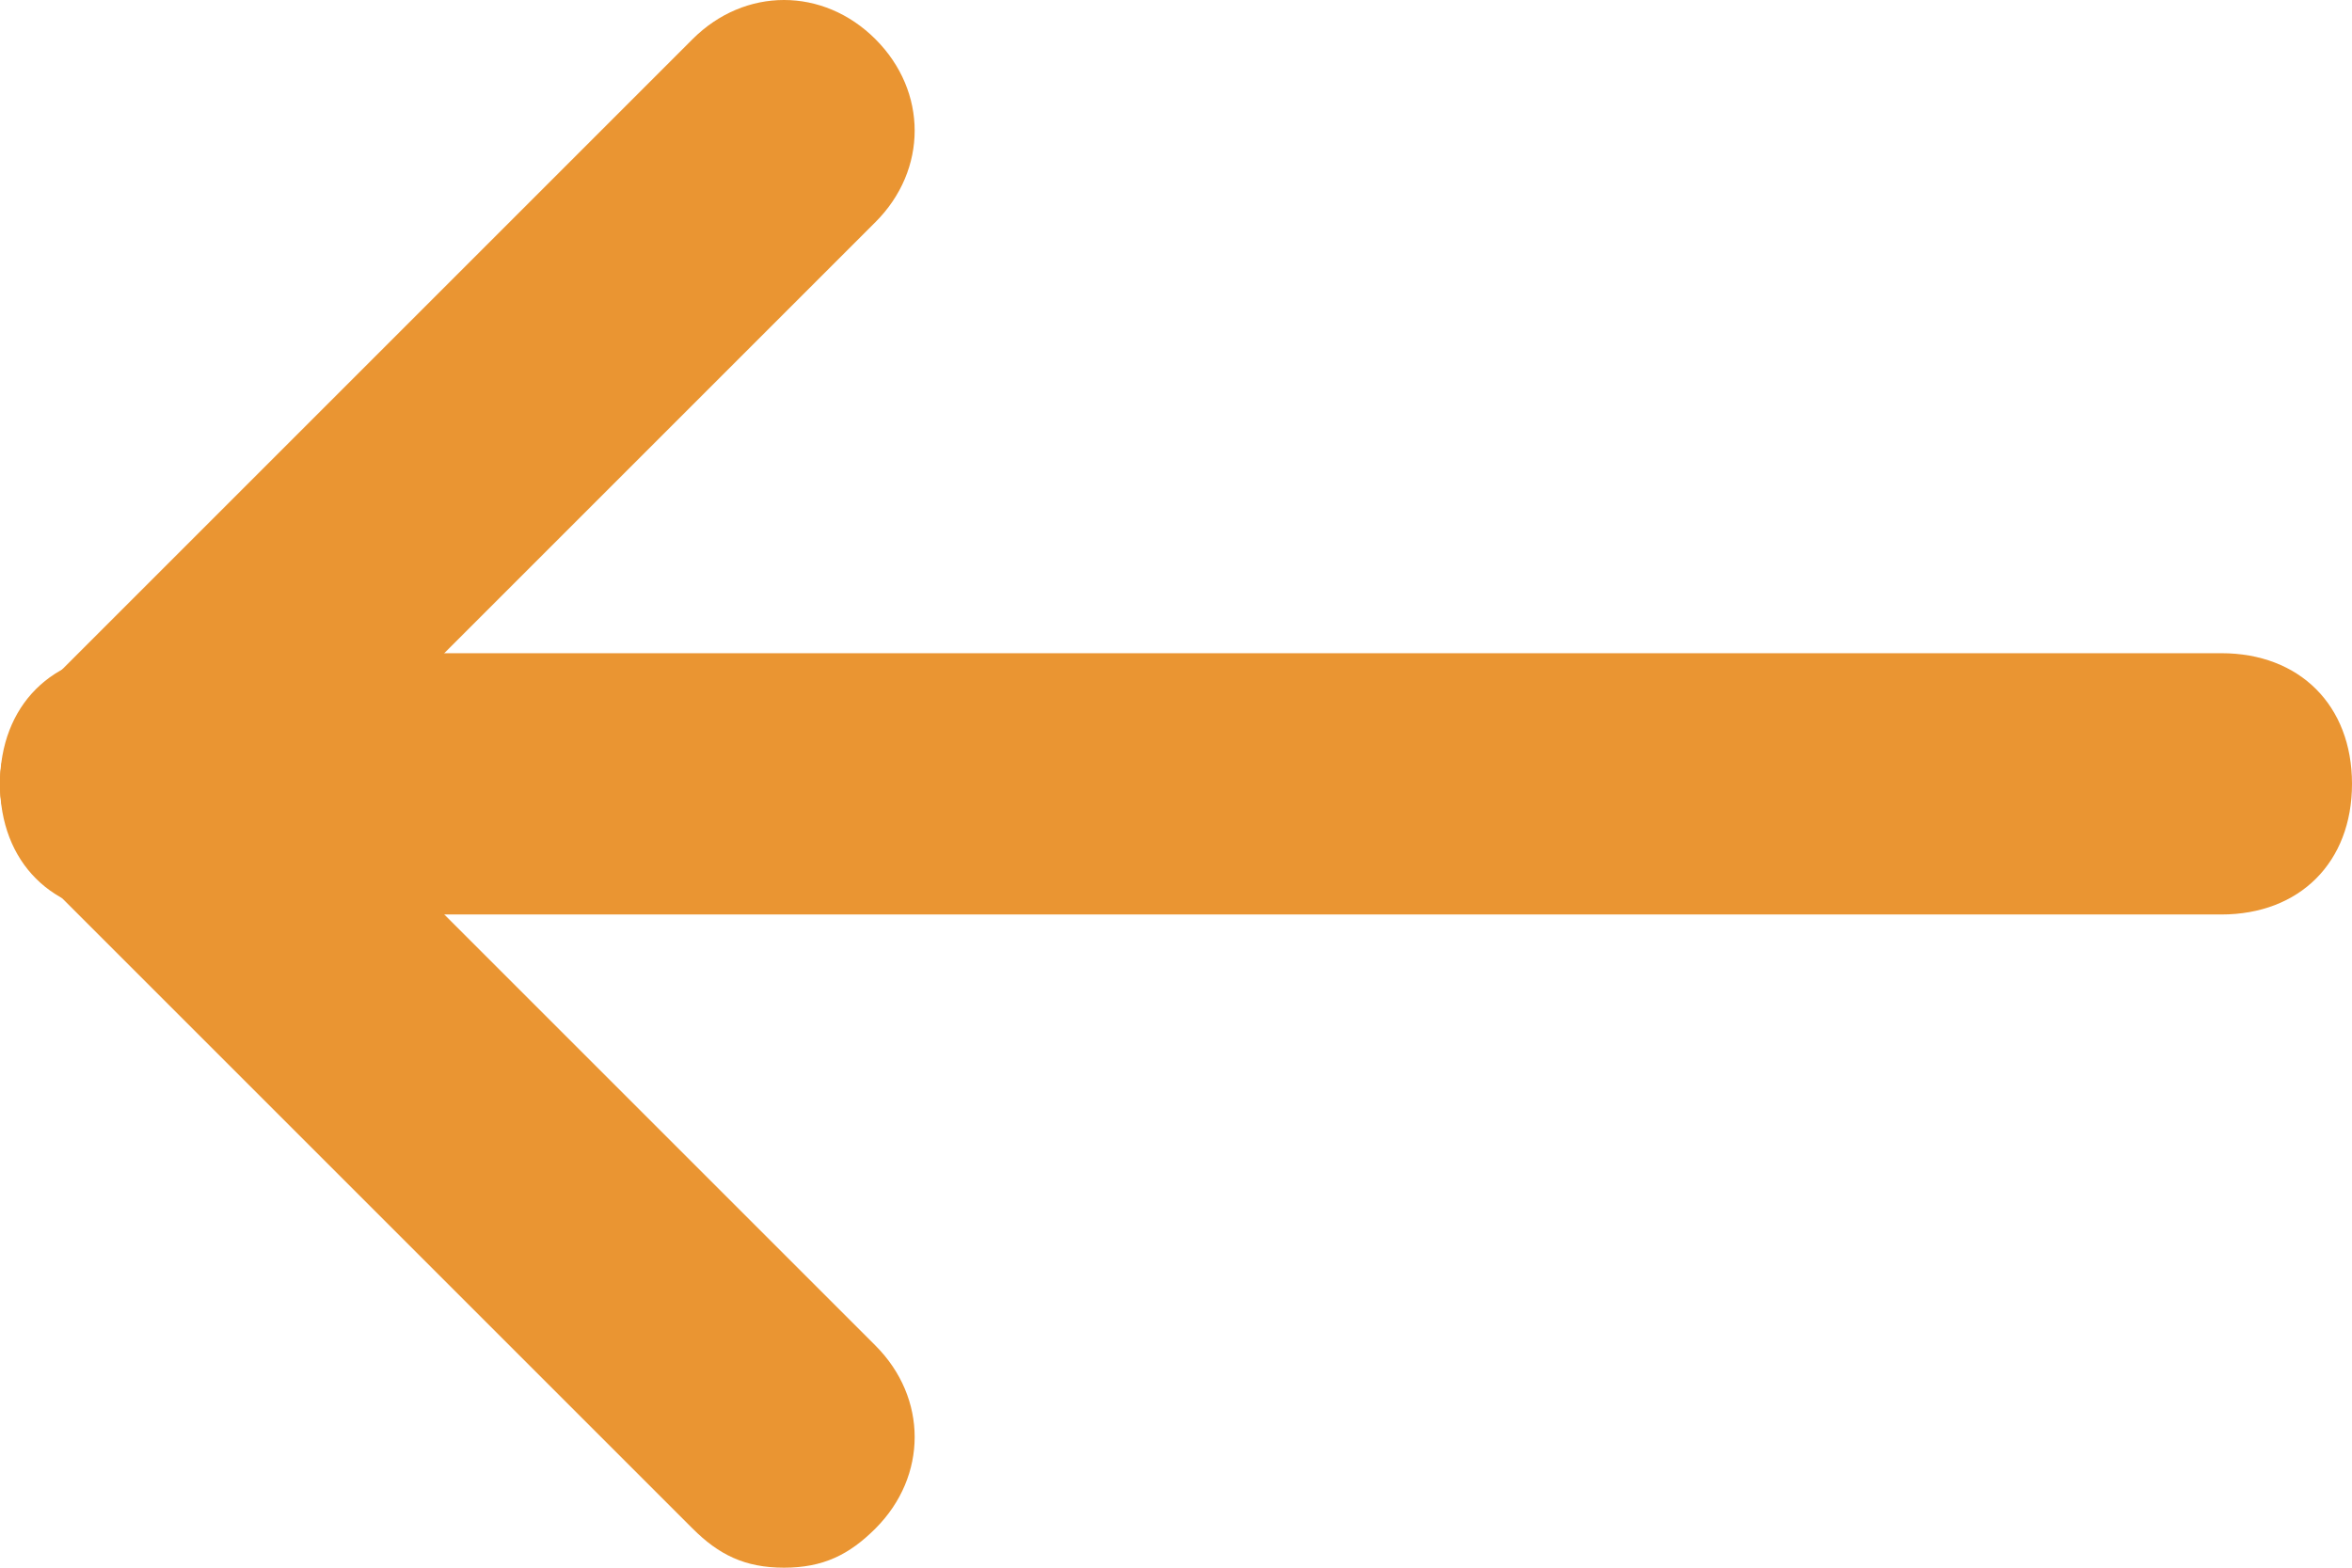 <svg width="18" height="12" viewBox="0 0 18 12" fill="none" xmlns="http://www.w3.org/2000/svg">
<path d="M6 12C6.3 12 6.5 11.9 6.7 11.7C7.1 11.3 7.1 10.7 6.7 10.3L1.7 5.3C1.3 4.9 0.7 4.9 0.3 5.3C-0.1 5.7 -0.1 6.3 0.3 6.7L5.3 11.7C5.5 11.9 5.7 12 6 12Z" fill="#EA9532"/>
<path d="M1 7C1.3 7 1.5 6.9 1.7 6.7L6.7 1.7C7.1 1.3 7.1 0.7 6.7 0.3C6.3 -0.1 5.7 -0.1 5.3 0.3L0.3 5.3C-0.1 5.7 -0.1 6.3 0.3 6.7C0.5 6.9 0.7 7 1 7Z" fill="#EA9532"/>
<path d="M1 7H17C17.6 7 18 6.6 18 6C18 5.4 17.6 5 17 5H1C0.4 5 0 5.4 0 6C0 6.6 0.4 7 1 7Z" fill="#EA9532"/>
</svg>
